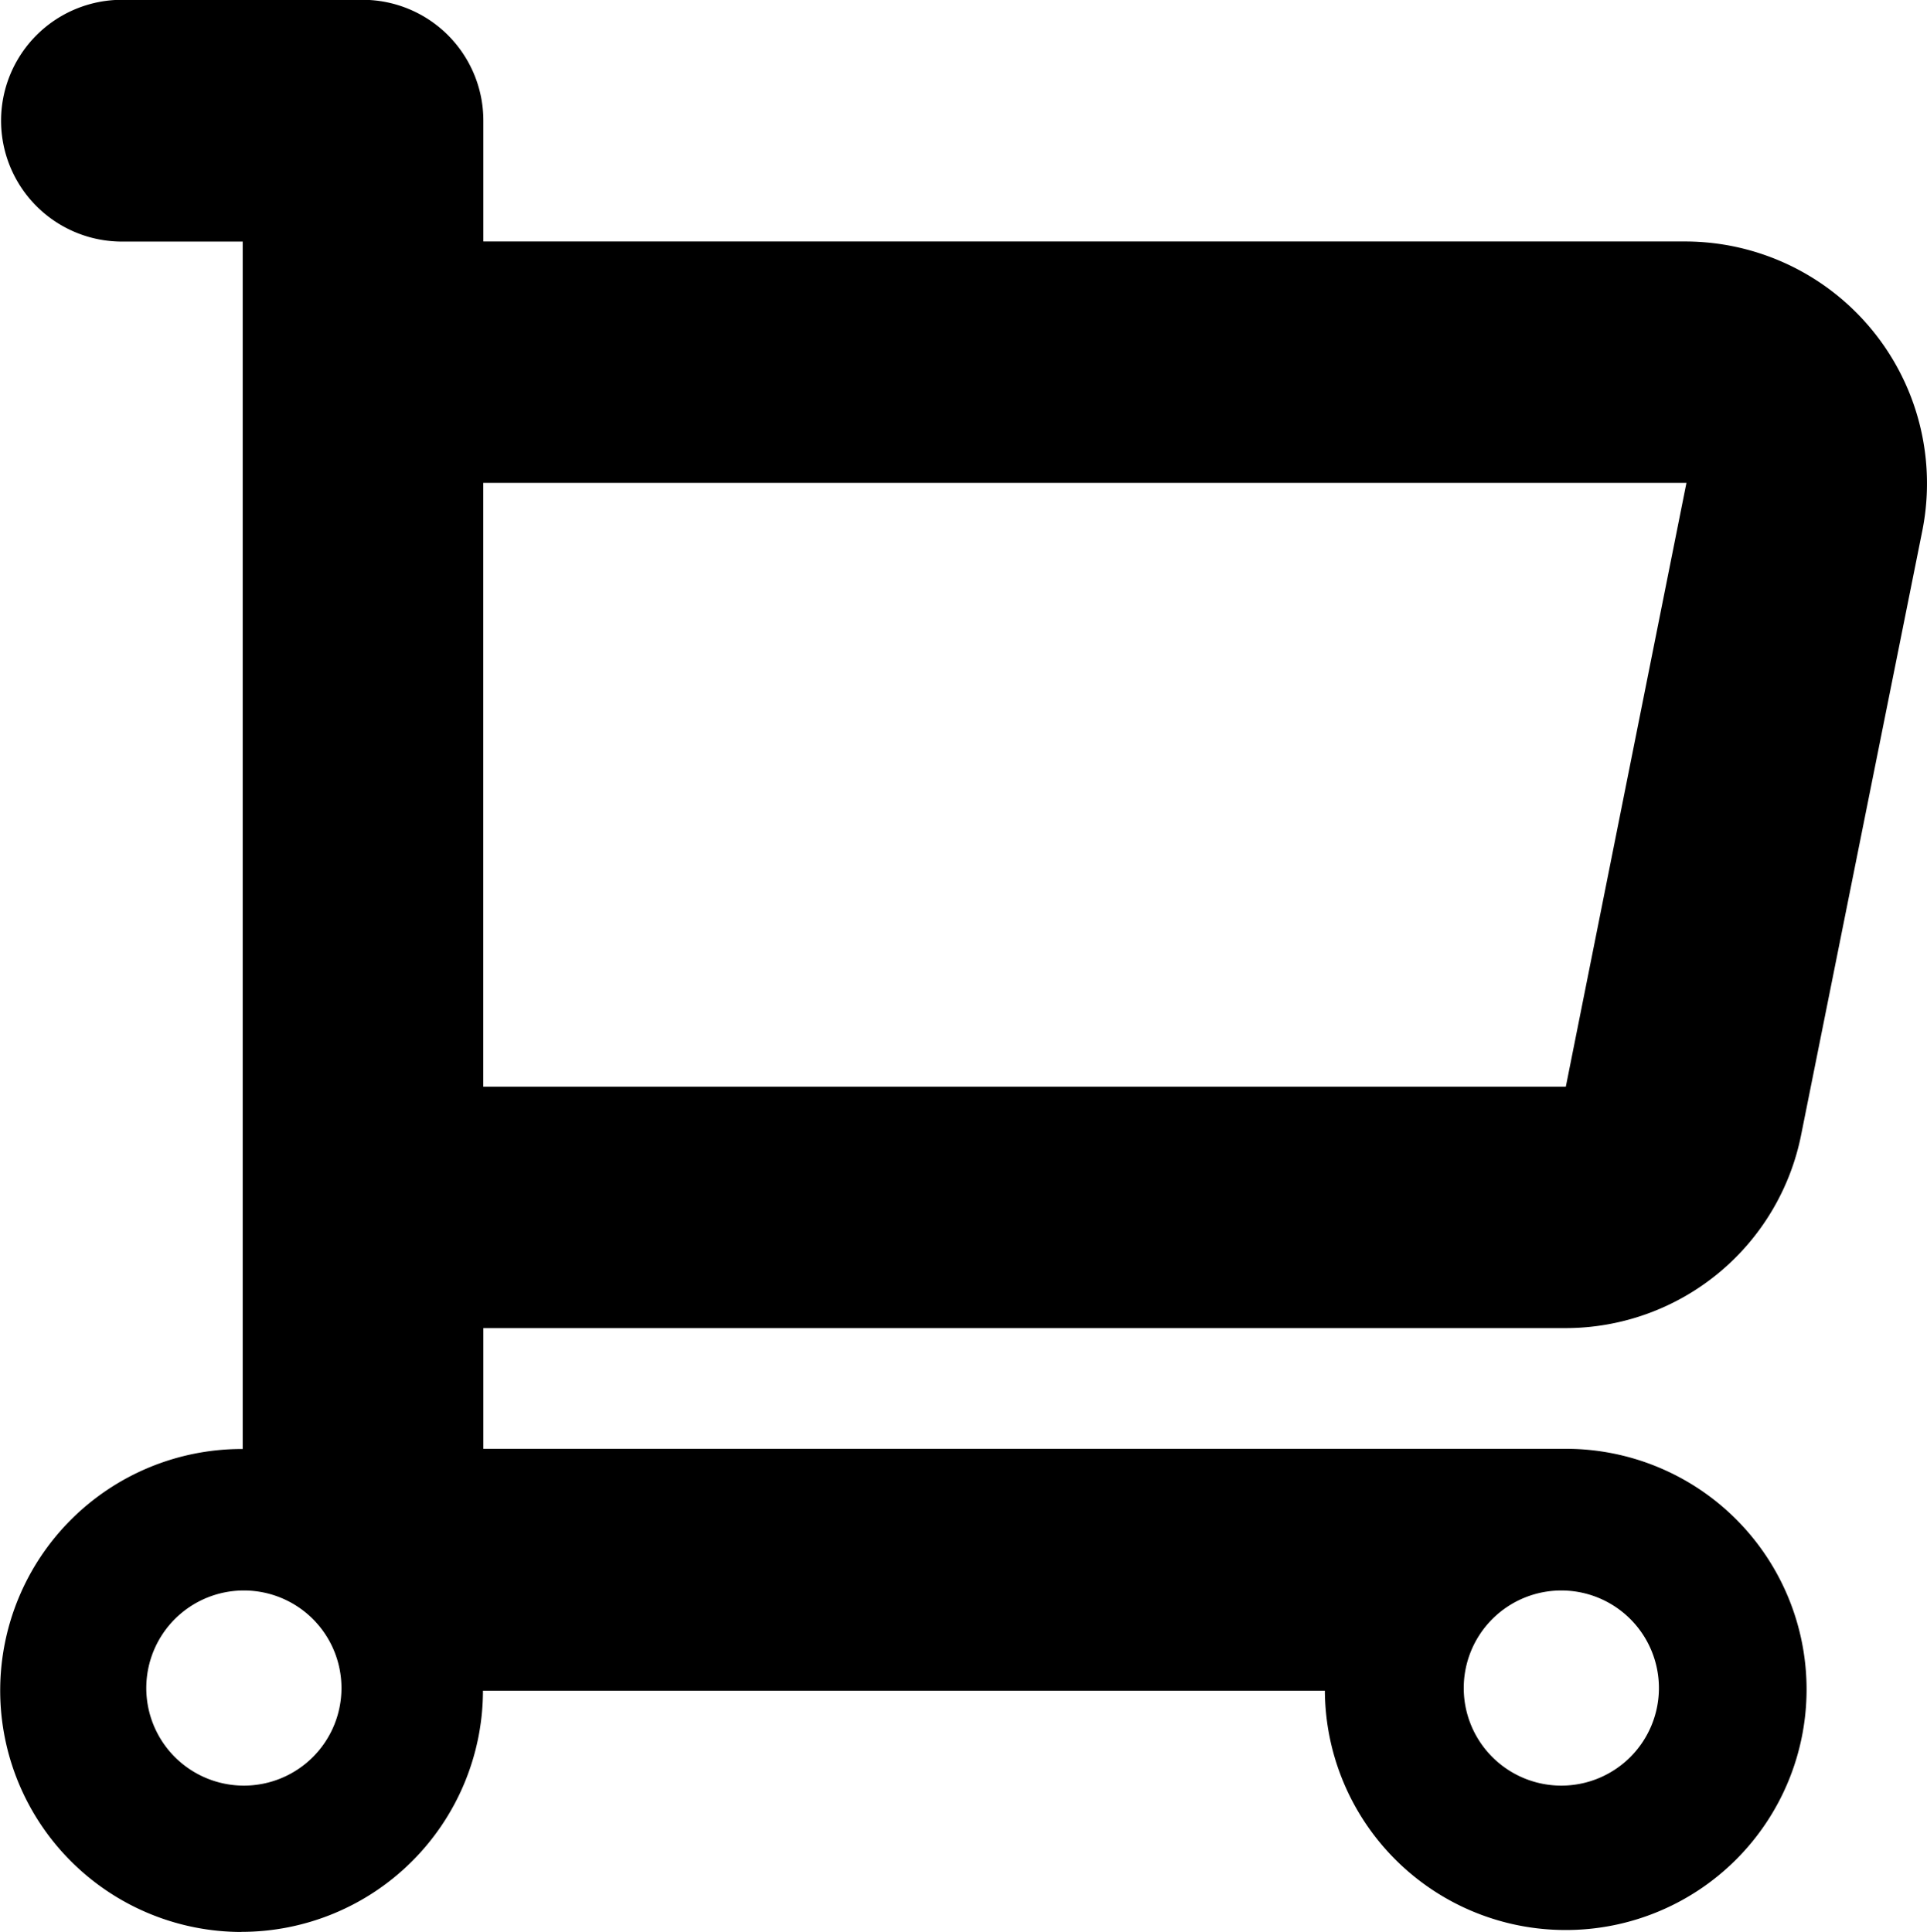 <svg xmlns="http://www.w3.org/2000/svg" width="19.746" height="19.803" viewBox="0 0 19.746 19.803">
  <path id="Subtraction_1" data-name="Subtraction 1" d="M16358.477,9182.8a2.475,2.475,0,0,1,0-4.95h.01v-12.375h-1.237a1.239,1.239,0,0,1,0-2.478h2.466a1.238,1.238,0,0,1,1.237,1.237v1.24h12.321a2.48,2.48,0,0,1,2.425,2.96l-1.241,6.188a2.463,2.463,0,0,1-2.412,1.989h-11.093v1.237h11.093a2.466,2.466,0,0,1,0,4.932h-.007a2.466,2.466,0,0,1-2.463-2.453h-8.627a2.476,2.476,0,0,1-2.476,2.472Zm13.522-3.5a1,1,0,1,0,1,1A1,1,0,0,0,16372,9179.3Zm-13.5,0a1,1,0,1,0,1,1A1,1,0,0,0,16358.5,9179.3Zm2.453-11.352v6.189h11.093l1.236-6.189h-12.329Z" transform="translate(-16356 -9162.999)"/>
</svg>
